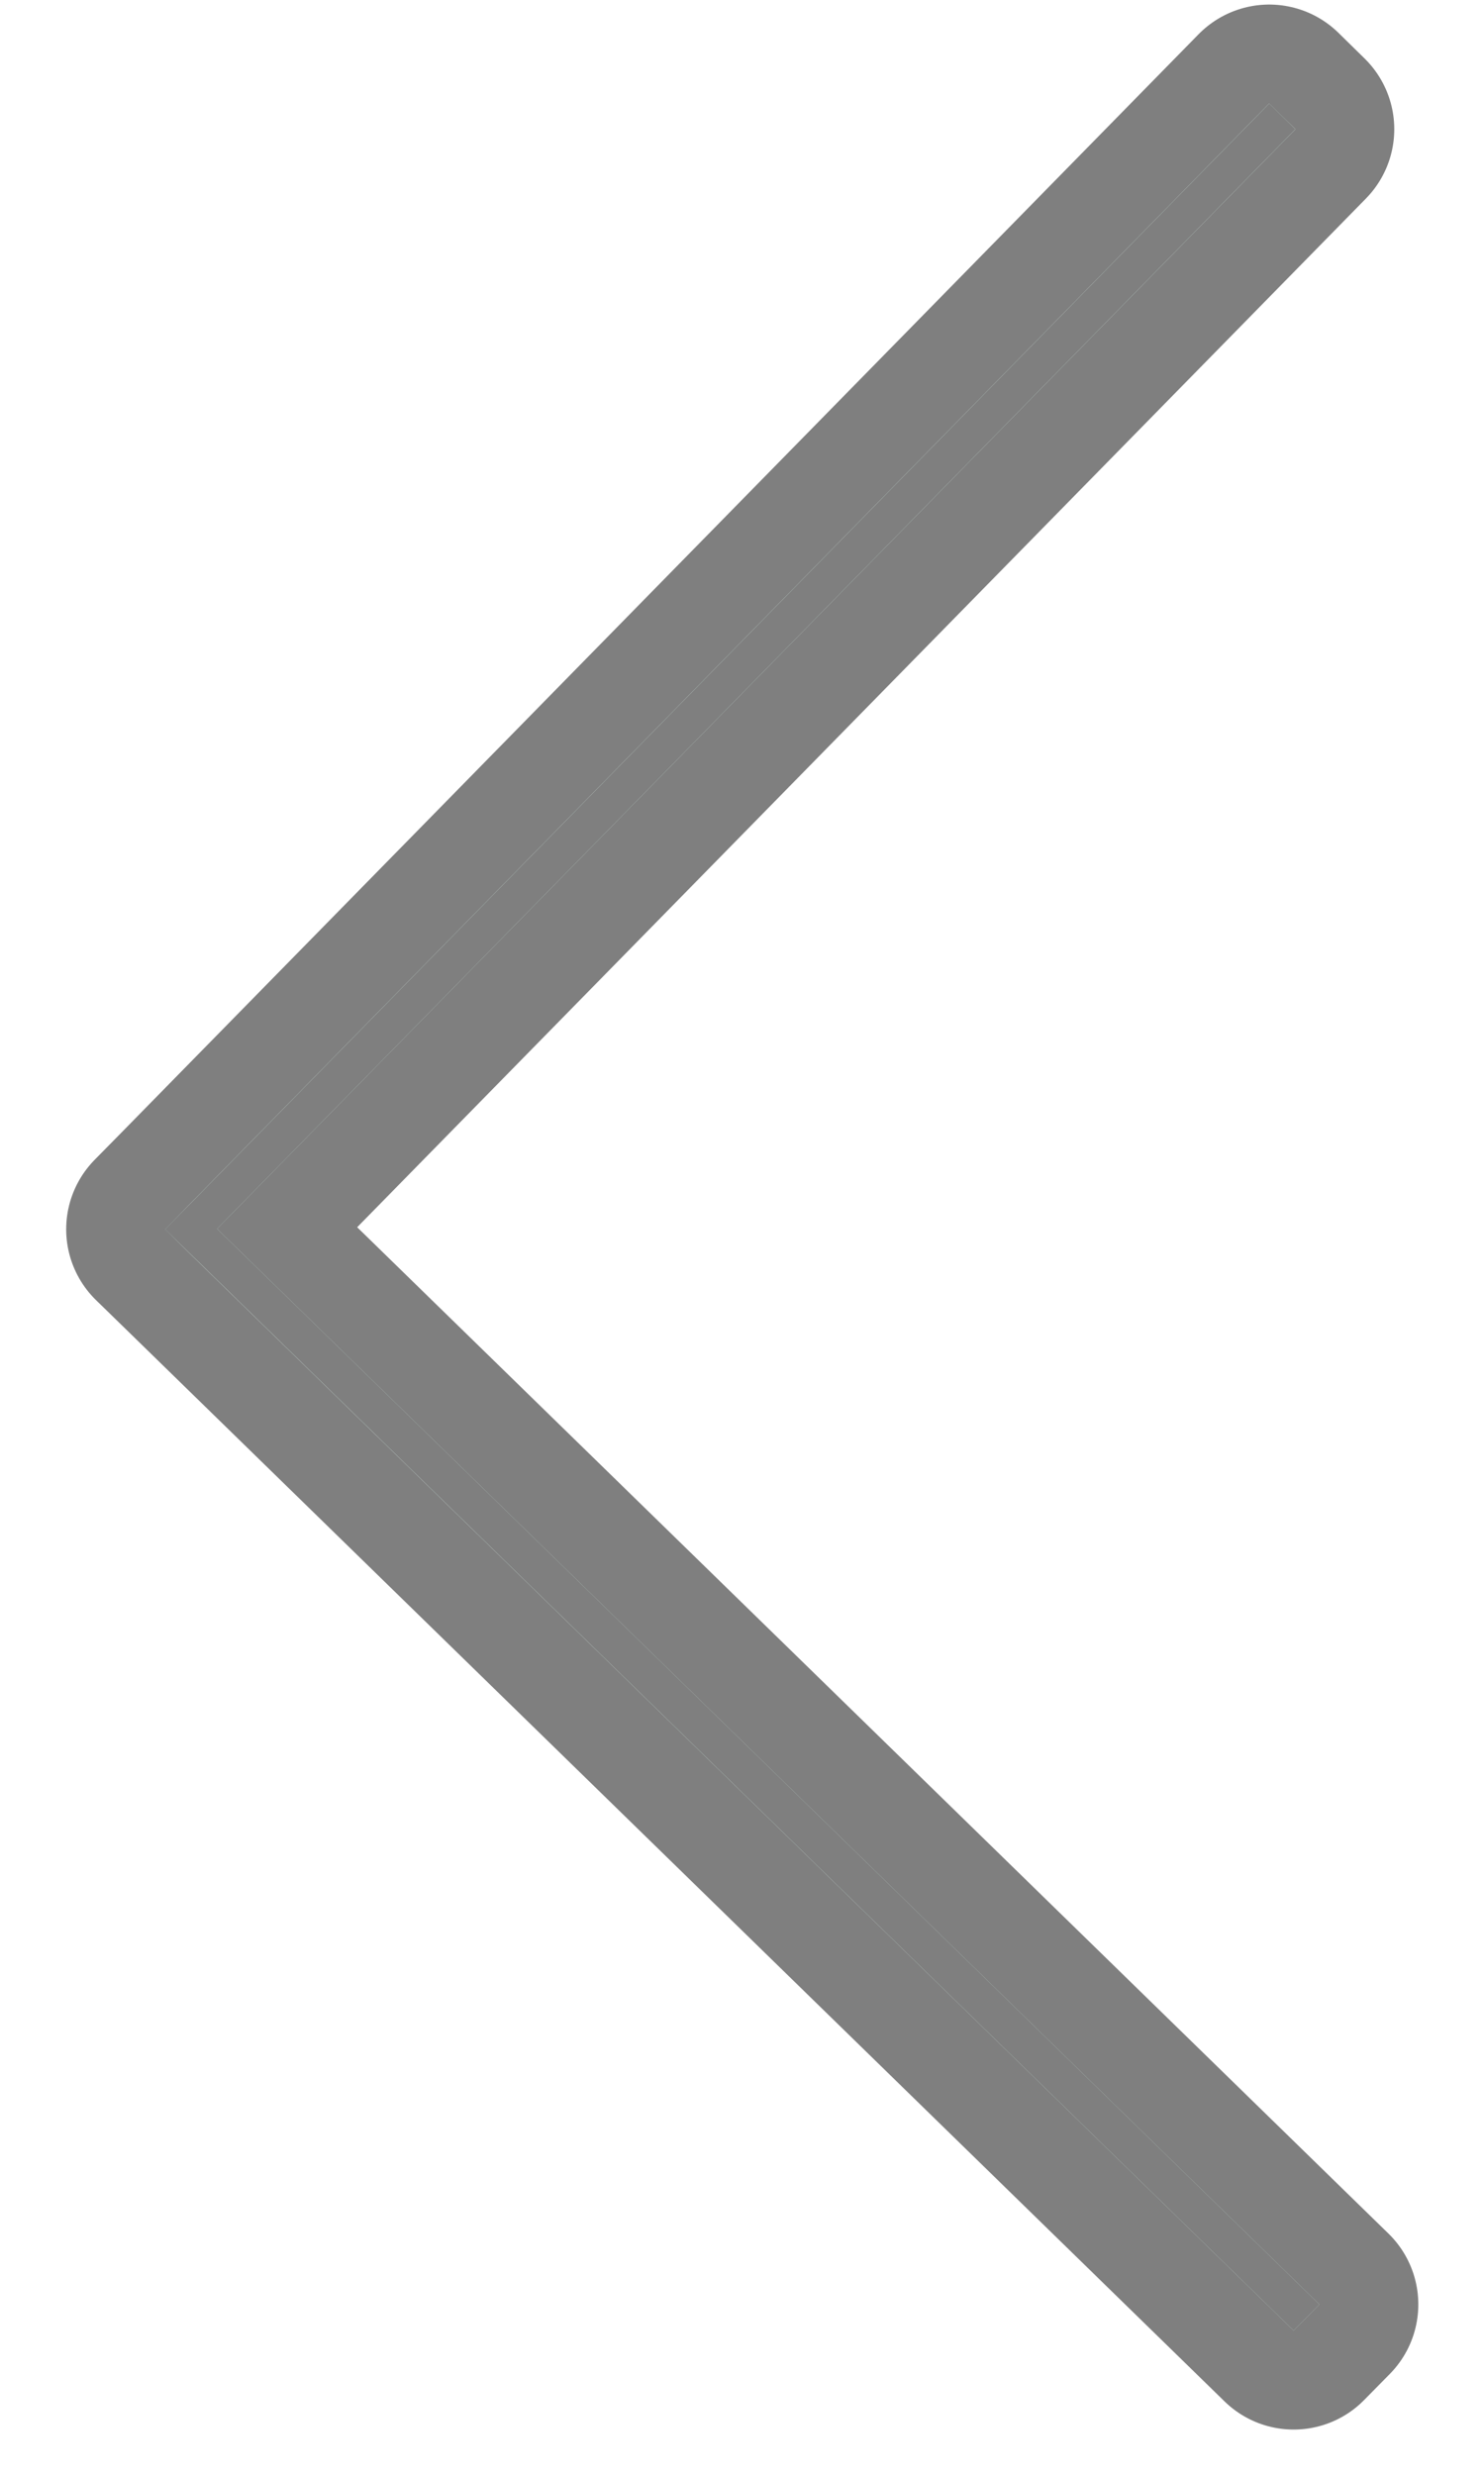 <svg xmlns="http://www.w3.org/2000/svg" width="15" height="25" viewBox="0 0 15 25"><defs><clipPath id="qamva"><path fill="#fff" d="M0 25V0h15v25zm1.67-12.582l.264.26 11.142 10.865.26-.264L2.194 12.413l10.9-11.108-.266-.259-10.9 11.108z"/></clipPath></defs><g><g opacity=".5"><path fill="#4abb90" d="M1.929 12.154l10.9-11.108.264.259L2.194 12.413l11.142 10.866-.26.264L1.935 12.677l-.266-.259z"/><path d="M1.929 12.154l10.9-11.108.264.259L2.194 12.413l11.142 10.866-.26.264L1.935 12.677l-.266-.259z"/><path fill="none" stroke="#000" stroke-linecap="round" stroke-linejoin="round" stroke-miterlimit="20" stroke-width="2" d="M1.929 12.154h0l10.9-11.108.264.259L2.194 12.413l11.142 10.866-.26.264L1.935 12.677h0l-.266-.259z" clip-path="url(&quot;#qamva&quot;)"/></g></g></svg>